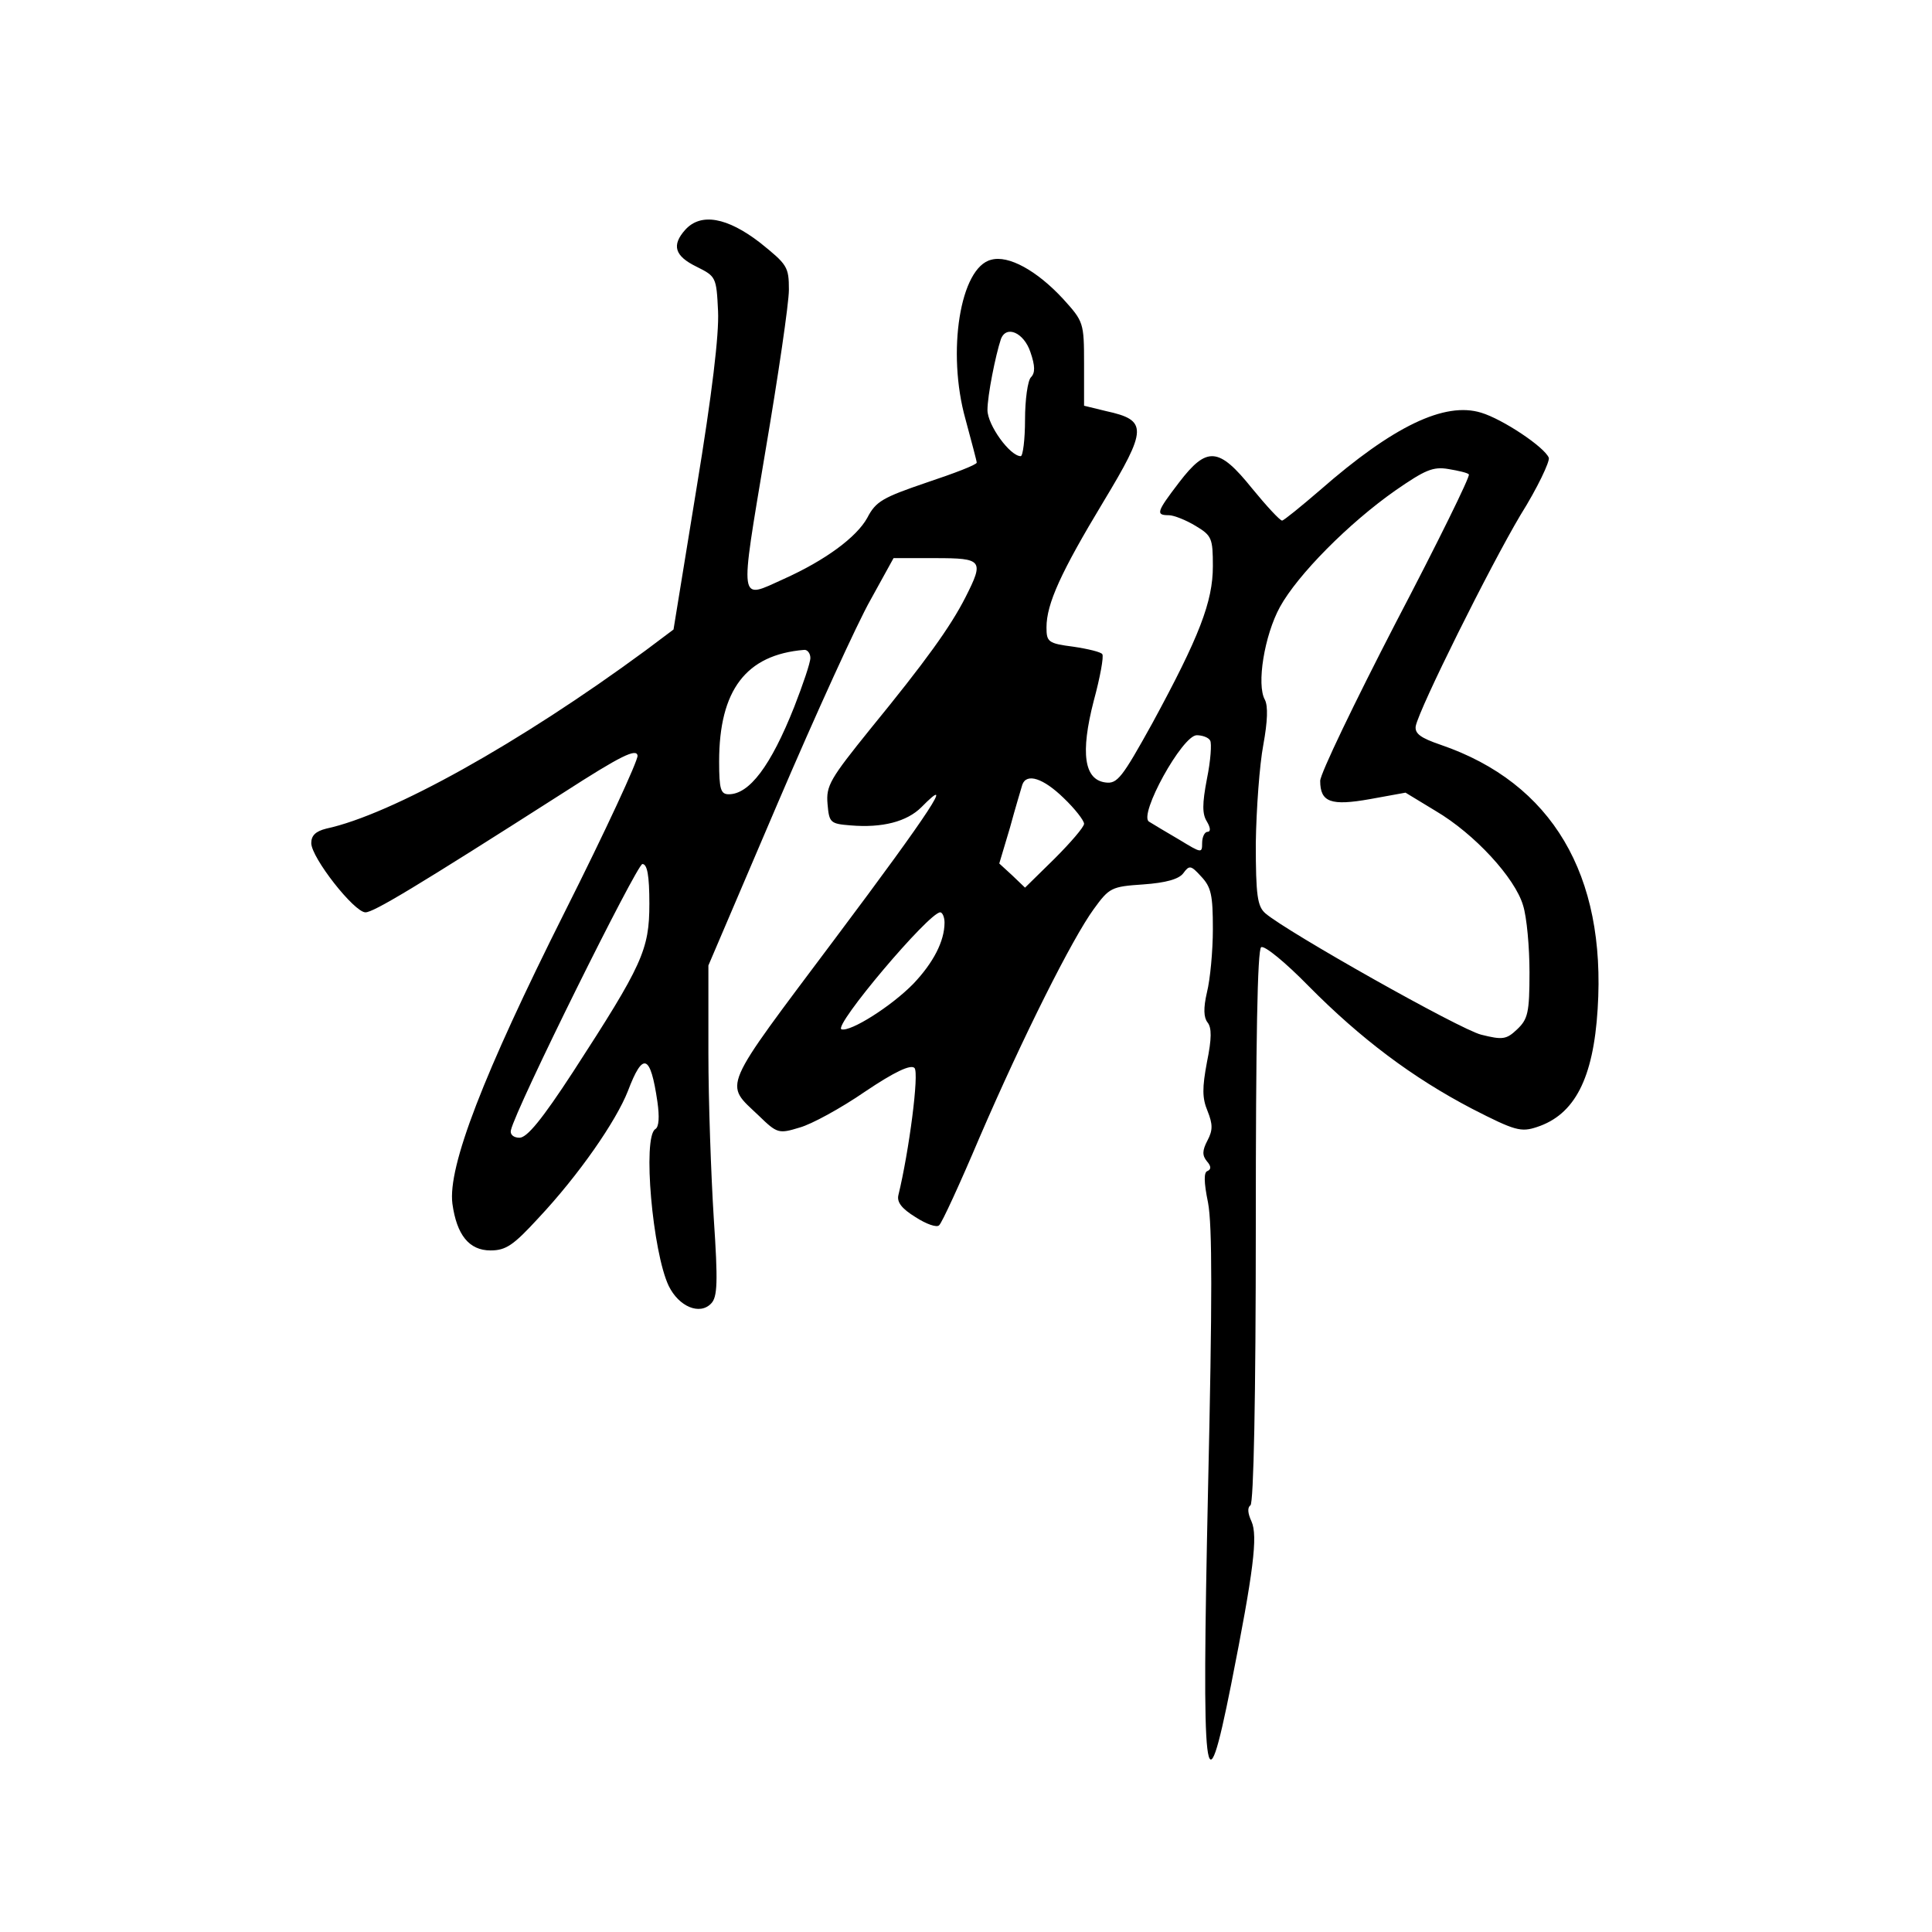 <?xml version="1.0" standalone="no"?>
<!DOCTYPE svg PUBLIC "-//W3C//DTD SVG 20010904//EN"
 "http://www.w3.org/TR/2001/REC-SVG-20010904/DTD/svg10.dtd">
<svg version="1.0" xmlns="http://www.w3.org/2000/svg"
 width="360pt" height="360pt" viewBox="0 0 360 360"
 preserveAspectRatio="xMidYMid meet">
<g transform="translate(0,360) scale(0.1,-0.1)"
fill="#000000" stroke="none">
<path d="M1277 3172 c-26 -29 -20 -49 21 -69 36 -18 37 -19 40 -83 2 -43 -11
-153 -40 -329 l-43 -264 -52 -39 c-235 -173 -474 -306 -595 -332 -20 -5 -28
-13 -28 -27 0 -27 80 -129 101 -129 15 0 92 46 369 223 107 69 136 83 138 69
1 -9 -60 -141 -136 -292 -151 -301 -218 -474 -209 -543 8 -58 31 -87 71 -87
29 0 43 10 89 60 76 81 145 181 167 237 28 74 42 69 55 -20 4 -28 3 -47 -4
-51 -24 -15 -5 -229 25 -292 19 -39 58 -55 79 -33 12 12 13 40 5 159 -5 80
-10 218 -10 308 l0 163 129 302 c71 166 149 337 173 379 l43 78 78 0 c88 0 91
-4 56 -73 -28 -55 -74 -119 -177 -245 -75 -93 -83 -106 -80 -140 3 -35 5 -37
43 -40 59 -5 105 7 132 34 64 65 19 -5 -161 -245 -215 -287 -207 -268 -142
-330 34 -33 37 -34 76 -22 22 6 77 36 122 67 55 37 85 51 92 44 9 -9 -10 -155
-30 -237 -3 -13 6 -25 32 -41 20 -13 40 -20 44 -15 5 4 39 78 75 163 82 190
173 371 213 426 29 40 33 42 92 46 43 3 67 10 75 21 11 15 14 15 33 -6 19 -20
22 -35 22 -98 0 -41 -5 -94 -11 -118 -7 -30 -6 -47 1 -56 8 -10 8 -30 -1 -74
-9 -48 -9 -67 1 -91 10 -25 10 -36 0 -55 -10 -19 -10 -28 -1 -39 8 -9 8 -15 1
-18 -7 -2 -7 -20 1 -59 8 -42 8 -181 0 -534 -12 -556 -6 -610 43 -364 42 212
50 277 38 304 -7 15 -8 26 -2 30 6 4 10 202 10 520 0 345 3 516 10 520 6 4 46
-29 88 -72 98 -99 194 -171 305 -229 80 -41 91 -44 121 -34 70 23 105 90 113
220 16 250 -85 421 -292 492 -38 13 -49 21 -47 35 7 34 138 297 195 393 32 51
55 100 53 107 -8 20 -86 72 -126 84 -68 21 -164 -25 -300 -144 -36 -31 -68
-57 -71 -57 -4 0 -29 27 -56 60 -62 77 -84 79 -136 11 -42 -55 -44 -61 -19
-61 9 0 32 -9 50 -20 30 -18 32 -23 32 -75 0 -66 -25 -131 -113 -293 -56 -101
-65 -113 -87 -110 -40 5 -47 55 -22 152 12 44 19 83 16 87 -2 4 -27 10 -54 14
-47 6 -50 9 -50 36 0 44 27 103 106 234 82 136 83 152 5 169 l-41 10 0 78 c0
77 -1 79 -39 121 -49 53 -102 82 -134 73 -58 -14 -83 -172 -48 -297 11 -41 21
-78 21 -81 0 -4 -42 -20 -93 -37 -82 -28 -95 -35 -111 -66 -20 -36 -78 -79
-156 -114 -84 -38 -82 -51 -34 237 24 141 44 277 44 302 0 43 -3 47 -54 88
-61 47 -110 56 -139 24z m643 -228 c9 -26 9 -39 1 -47 -6 -6 -11 -42 -11 -79
0 -37 -4 -68 -8 -68 -20 0 -62 58 -62 86 0 27 15 102 25 132 10 27 43 12 55
-24z m817 -228 c3 -3 -58 -127 -136 -276 -77 -149 -141 -282 -141 -295 0 -40
20 -47 93 -34 l66 12 56 -34 c73 -43 148 -125 163 -176 7 -22 12 -78 12 -125
0 -75 -3 -87 -23 -106 -20 -19 -27 -20 -67 -10 -40 10 -361 191 -402 226 -15
13 -18 33 -18 131 1 64 7 146 14 183 8 44 9 72 3 84 -16 28 -1 120 28 173 33
60 128 156 215 217 55 38 70 45 99 40 18 -3 36 -7 38 -10z m-1227 -342 c0 -9
-14 -50 -30 -91 -44 -111 -84 -163 -122 -163 -15 0 -18 9 -18 61 0 133 50 199
158 208 6 1 12 -6 12 -15z m745 -154 c3 -5 1 -37 -6 -71 -9 -47 -9 -66 0 -80
7 -12 7 -19 1 -19 -5 0 -10 -9 -10 -21 0 -19 -1 -19 -42 6 -24 14 -49 29 -57
34 -20 12 62 161 89 161 10 0 22 -4 25 -10z m-273 -107 c21 -20 38 -42 38 -48
0 -6 -25 -35 -55 -65 l-55 -54 -24 23 -24 22 20 67 c10 37 21 73 23 80 8 22
39 12 77 -25z m-772 -197 c0 -86 -13 -114 -142 -313 -58 -89 -86 -123 -100
-123 -11 0 -18 6 -16 14 9 41 235 496 245 496 9 0 13 -21 13 -74z m550 -35 c0
-35 -21 -75 -58 -114 -41 -42 -117 -90 -134 -85 -16 6 163 218 184 218 4 0 8
-9 8 -19z"/>
</g>
</svg>
